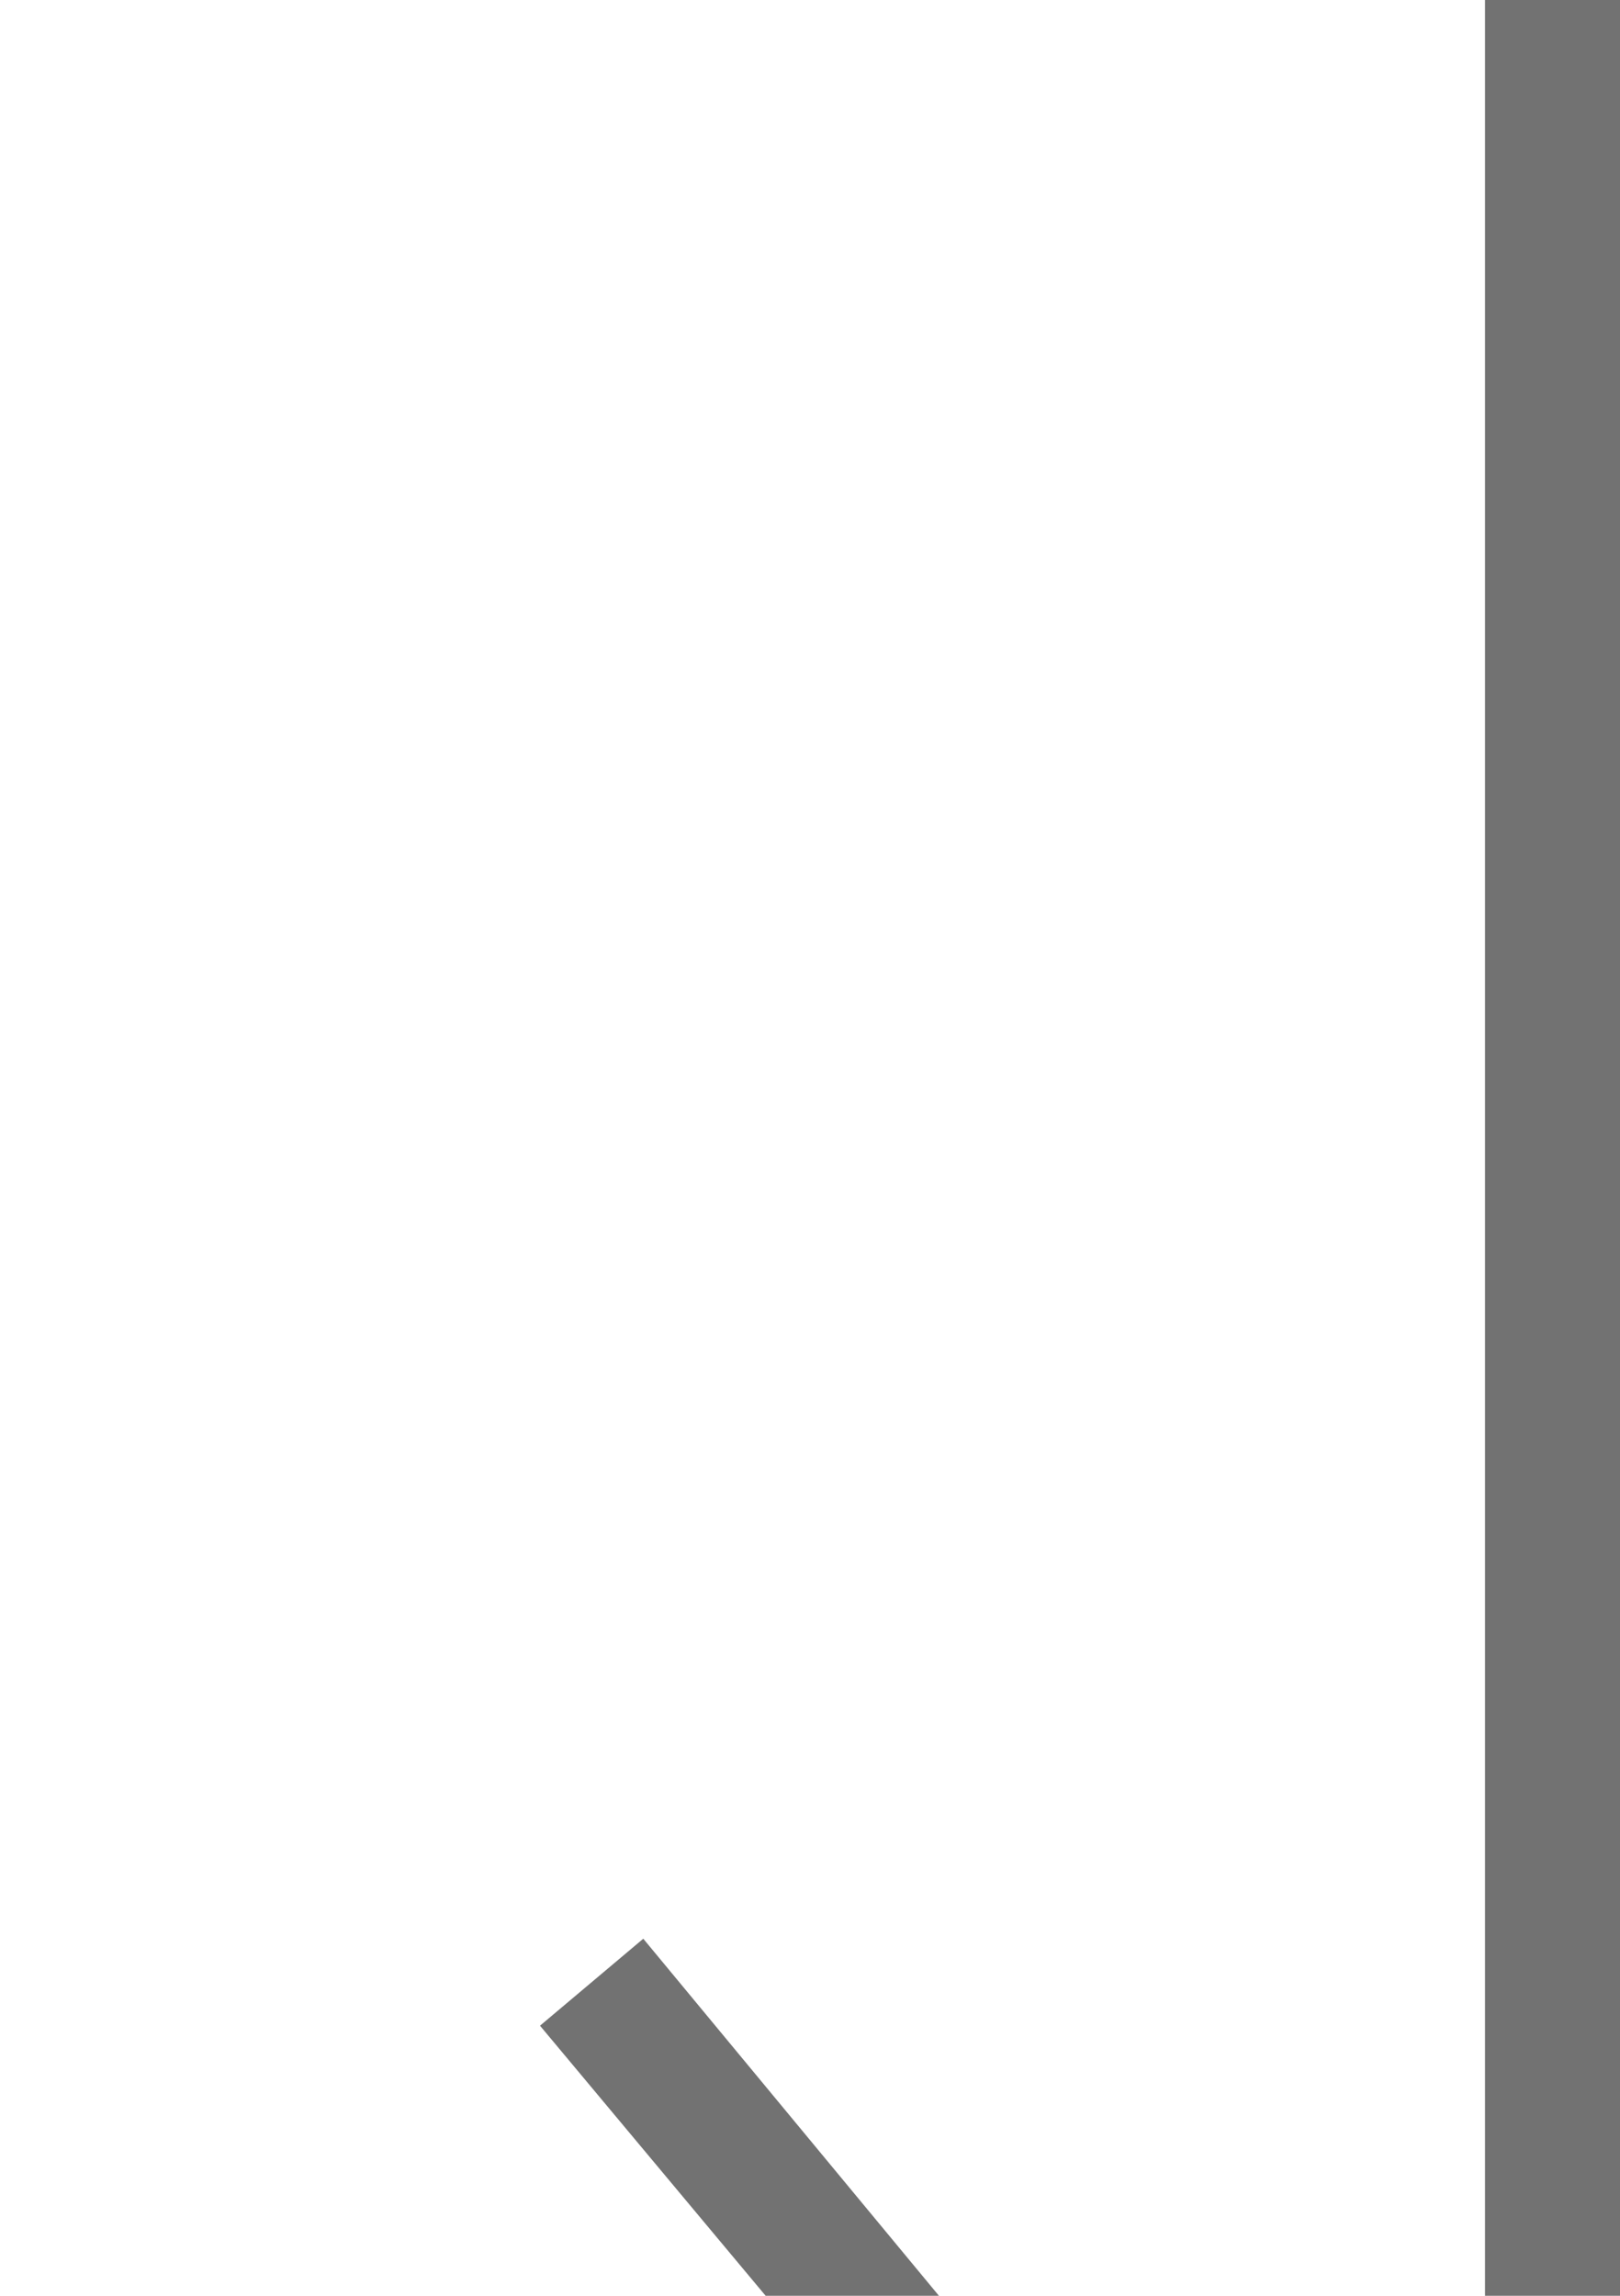 <svg fill="#727272" width="12" height="17" xmlns="http://www.w3.org/2000/svg" fill-rule="evenodd" clip-rule="evenodd"><path d="M11 21.883l-6.235-7.527-.765.644 7.521 9 7.479-9-.764-.645-6.236 7.529v-21.884h-1v21.883z"/></svg>